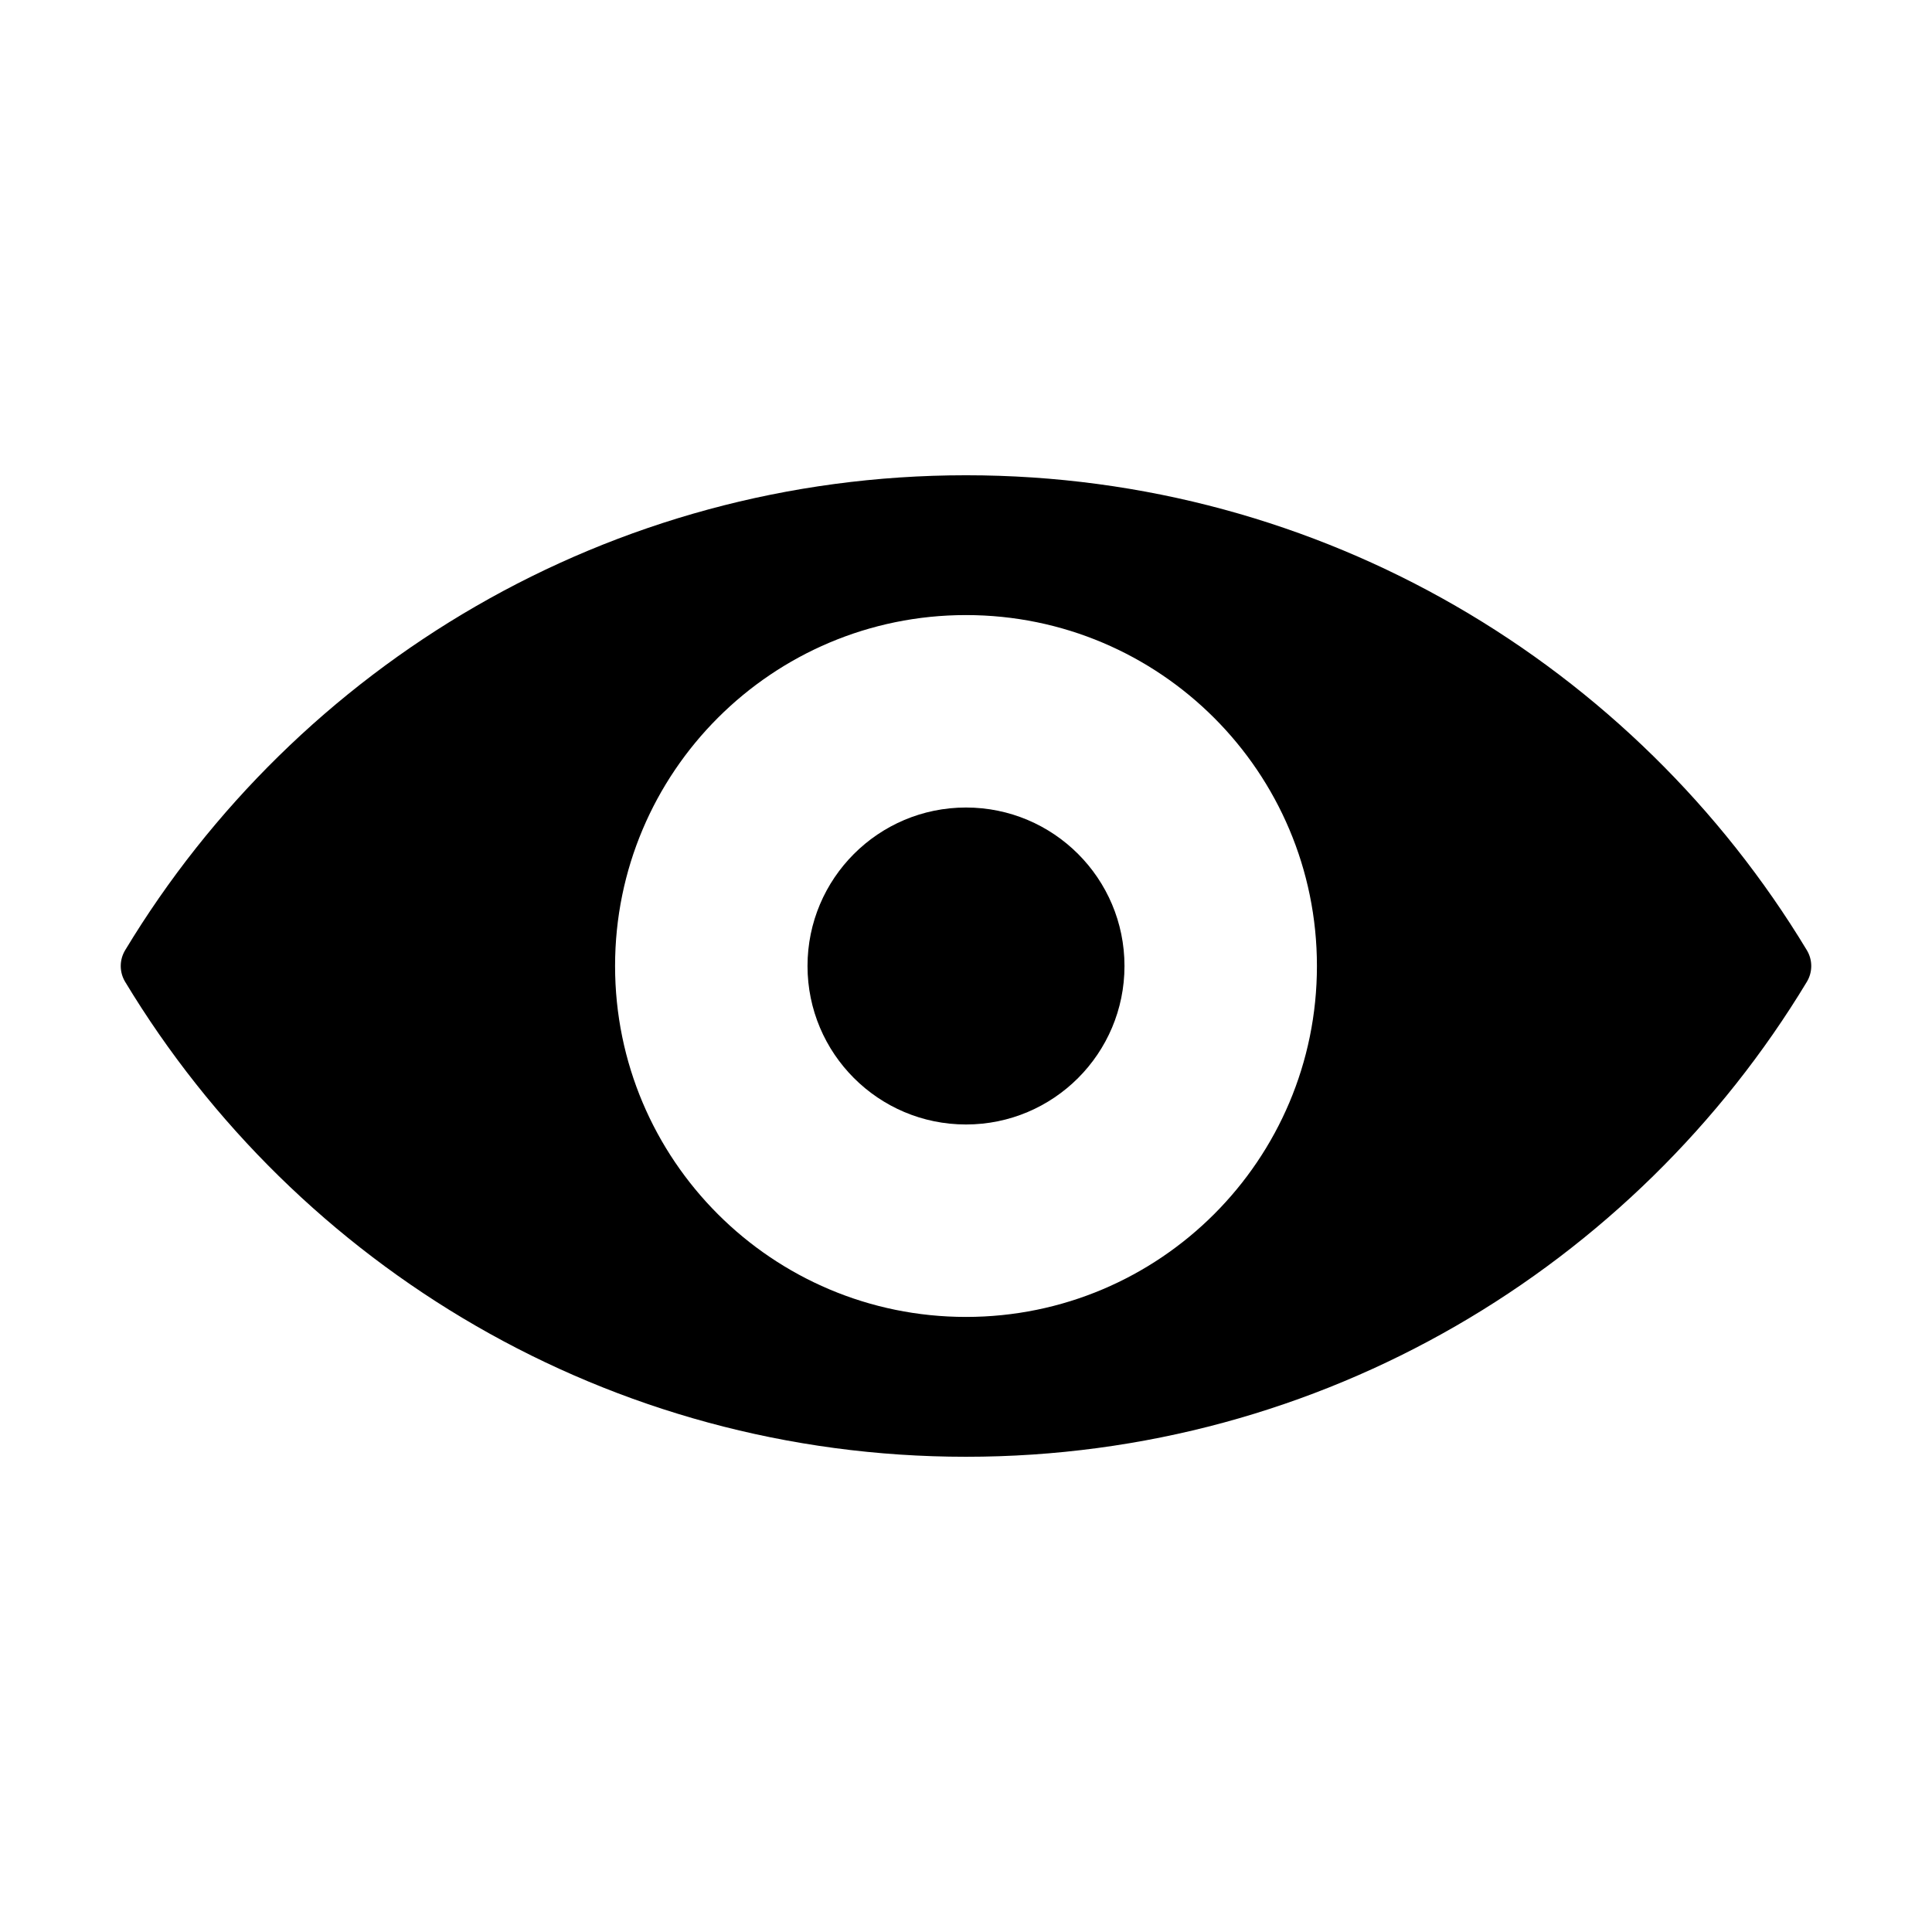 <svg xmlns="http://www.w3.org/2000/svg" viewBox="0 0 512 512" width="512" height="512"><path d="M478.83,251.81c-45.54-75.43-128.29-125.86-222.83-125.86h0c-94.54,0-177.29,50.44-222.83,125.86-1.56,2.58-1.56,5.81,0,8.39,45.54,75.43,128.29,125.86,222.83,125.86h0c94.54,0,177.29-50.44,222.83-125.86,1.56-2.58,1.56-5.81,0-8.39Zm-222.83,97.19c-51.36,0-93-41.64-93-93s41.64-93,93-93,93,41.64,93,93-41.64,93-93,93Z"/><circle cx="256" cy="256" r="42"/></svg>